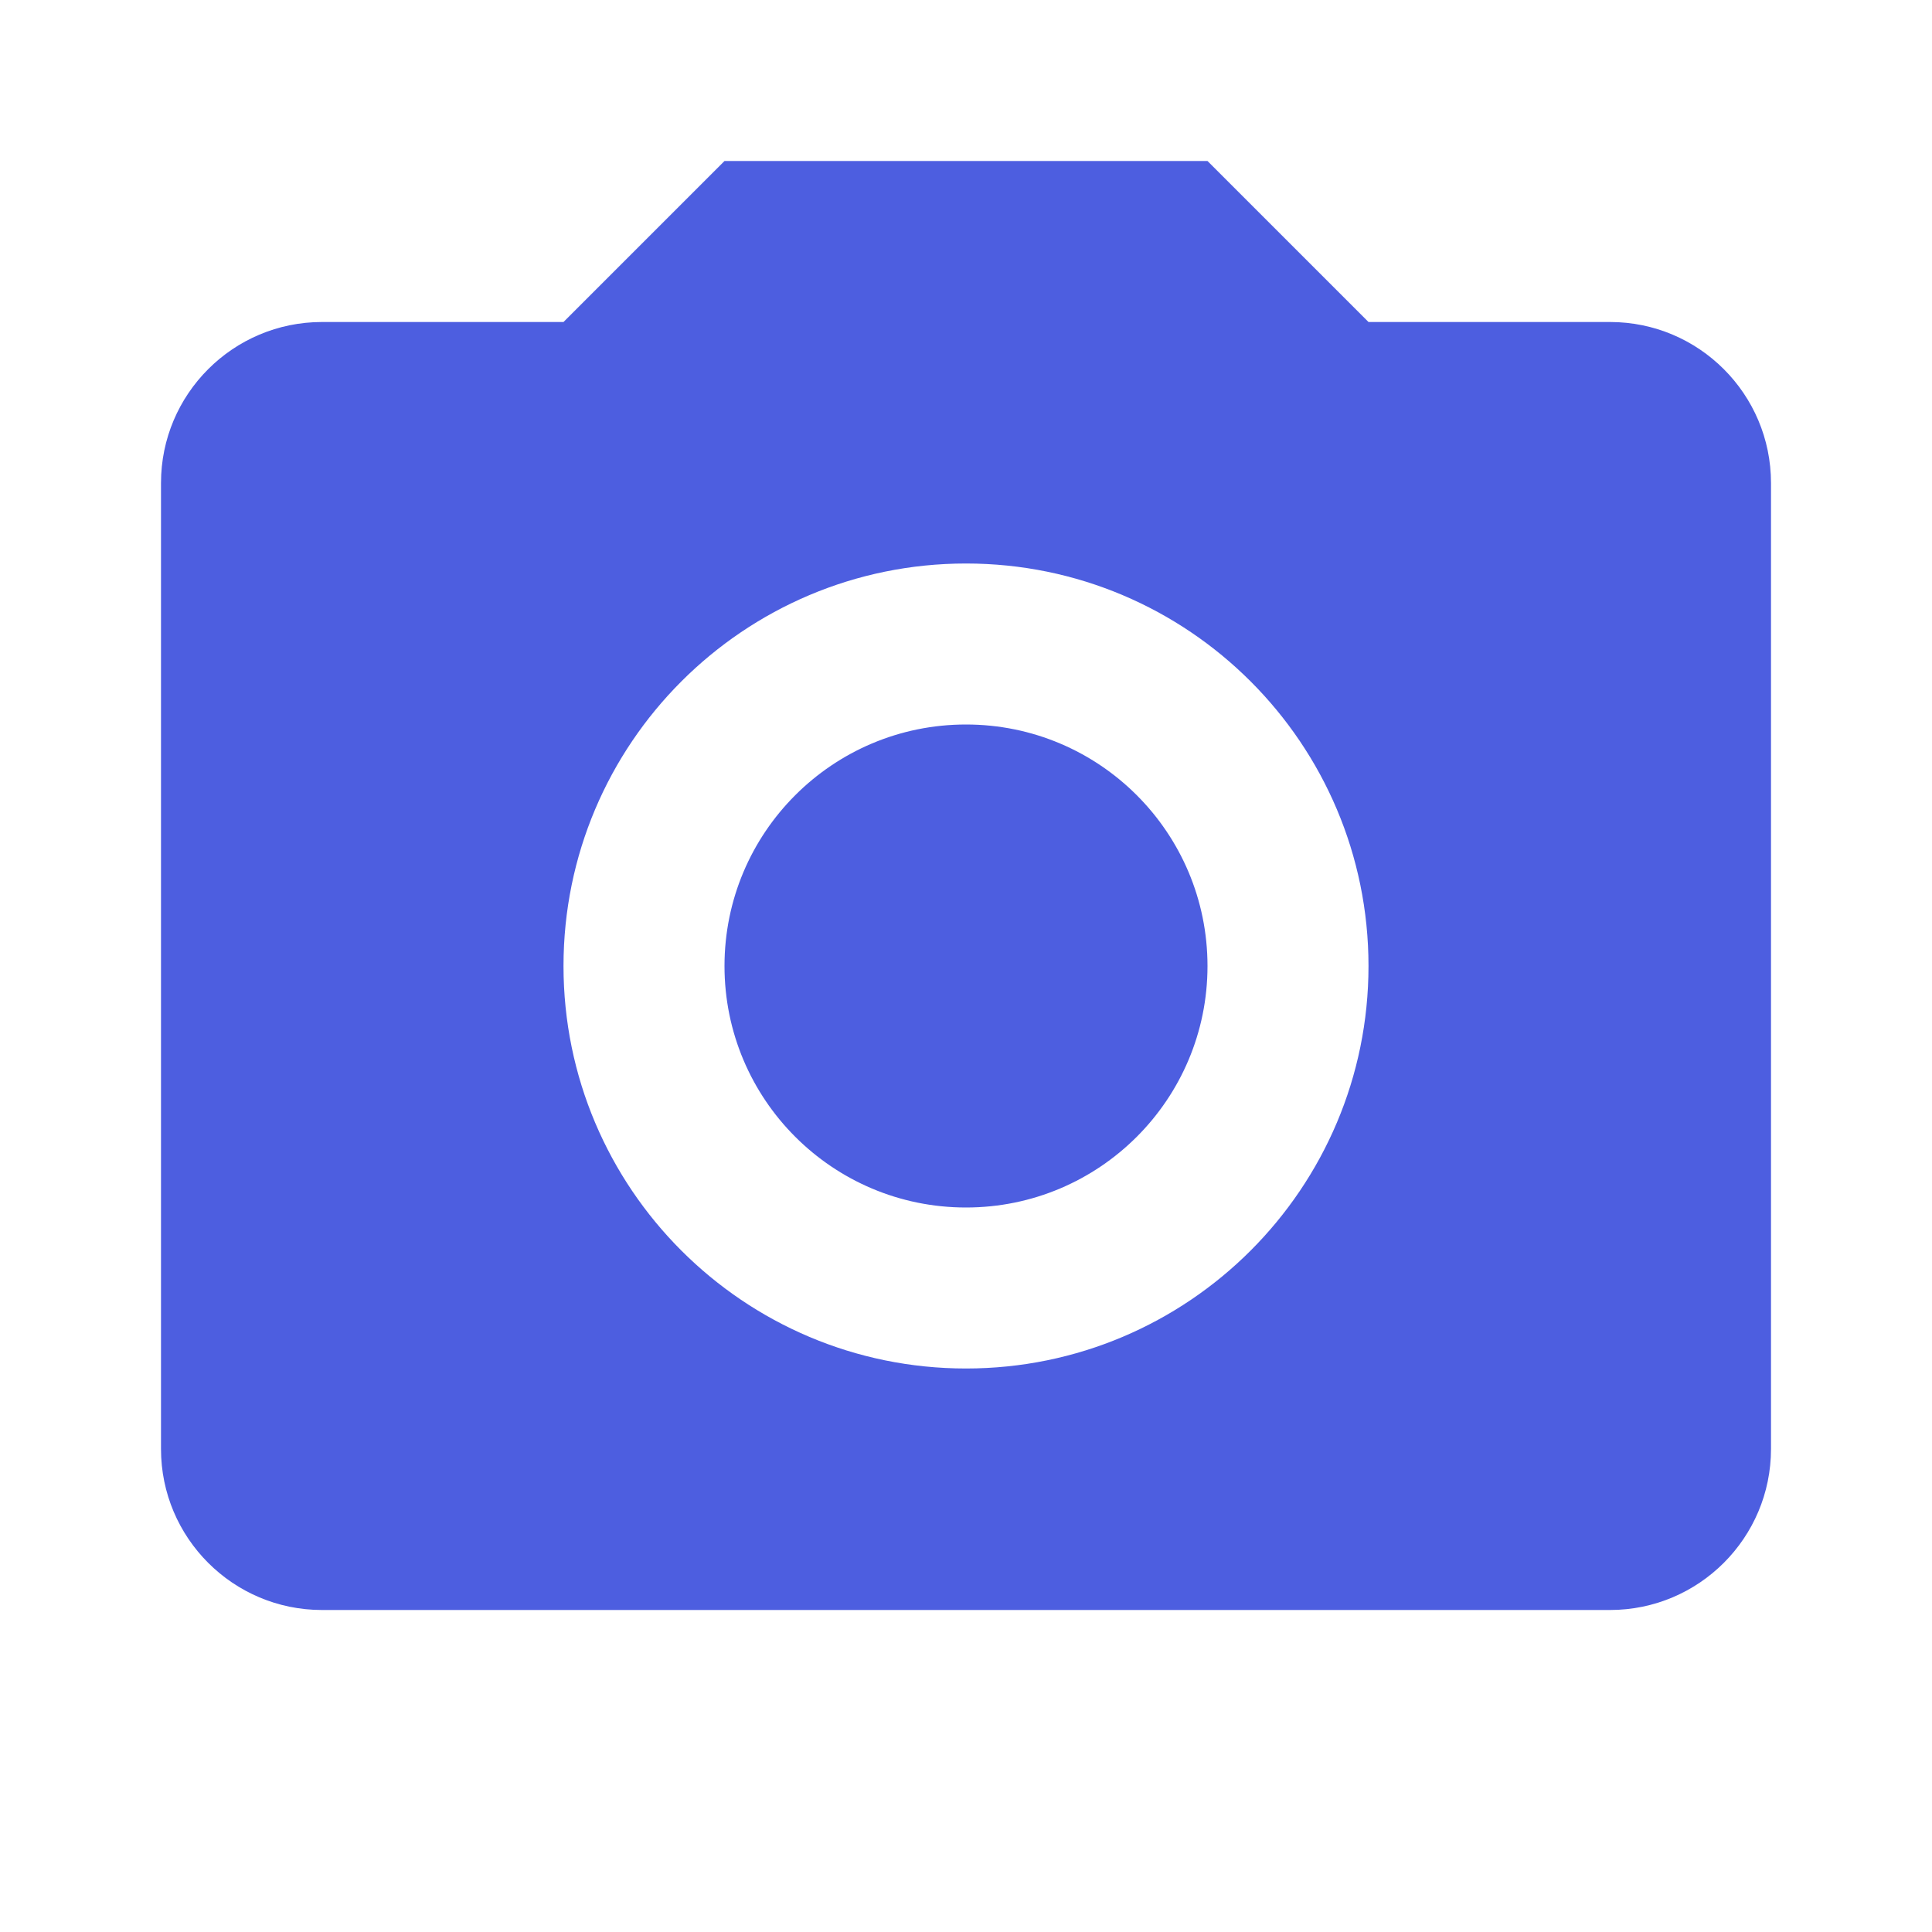 <!-- Generated by IcoMoon.io -->
<svg version="1.1" xmlns="http://www.w3.org/2000/svg" width="18" height="18" viewBox="0 0 18 18">
<title>camera</title>
<path fill="#4d5ee0" d="M3 3h2.25l1.5-1.5h4.5l1.5 1.5h2.25c0.828 0 1.5 0.672 1.5 1.5v0 9c0 0.828-0.672 1.5-1.5 1.5v0h-12c-0.828 0-1.5-0.672-1.5-1.5v0-9c0-0.828 0.672-1.5 1.5-1.5v0zM9 5.25c-2.071 0-3.75 1.679-3.75 3.75v0c0 2.071 1.679 3.75 3.75 3.75v0c2.071 0 3.75-1.679 3.75-3.75v0c0-2.071-1.679-3.75-3.75-3.75v0zM9 6.75c1.243 0 2.25 1.007 2.25 2.25v0c0 1.243-1.007 2.25-2.25 2.25v0c-1.243 0-2.25-1.007-2.25-2.25v0c0-1.243 1.007-2.25 2.25-2.25v0z"></path>
</svg>
